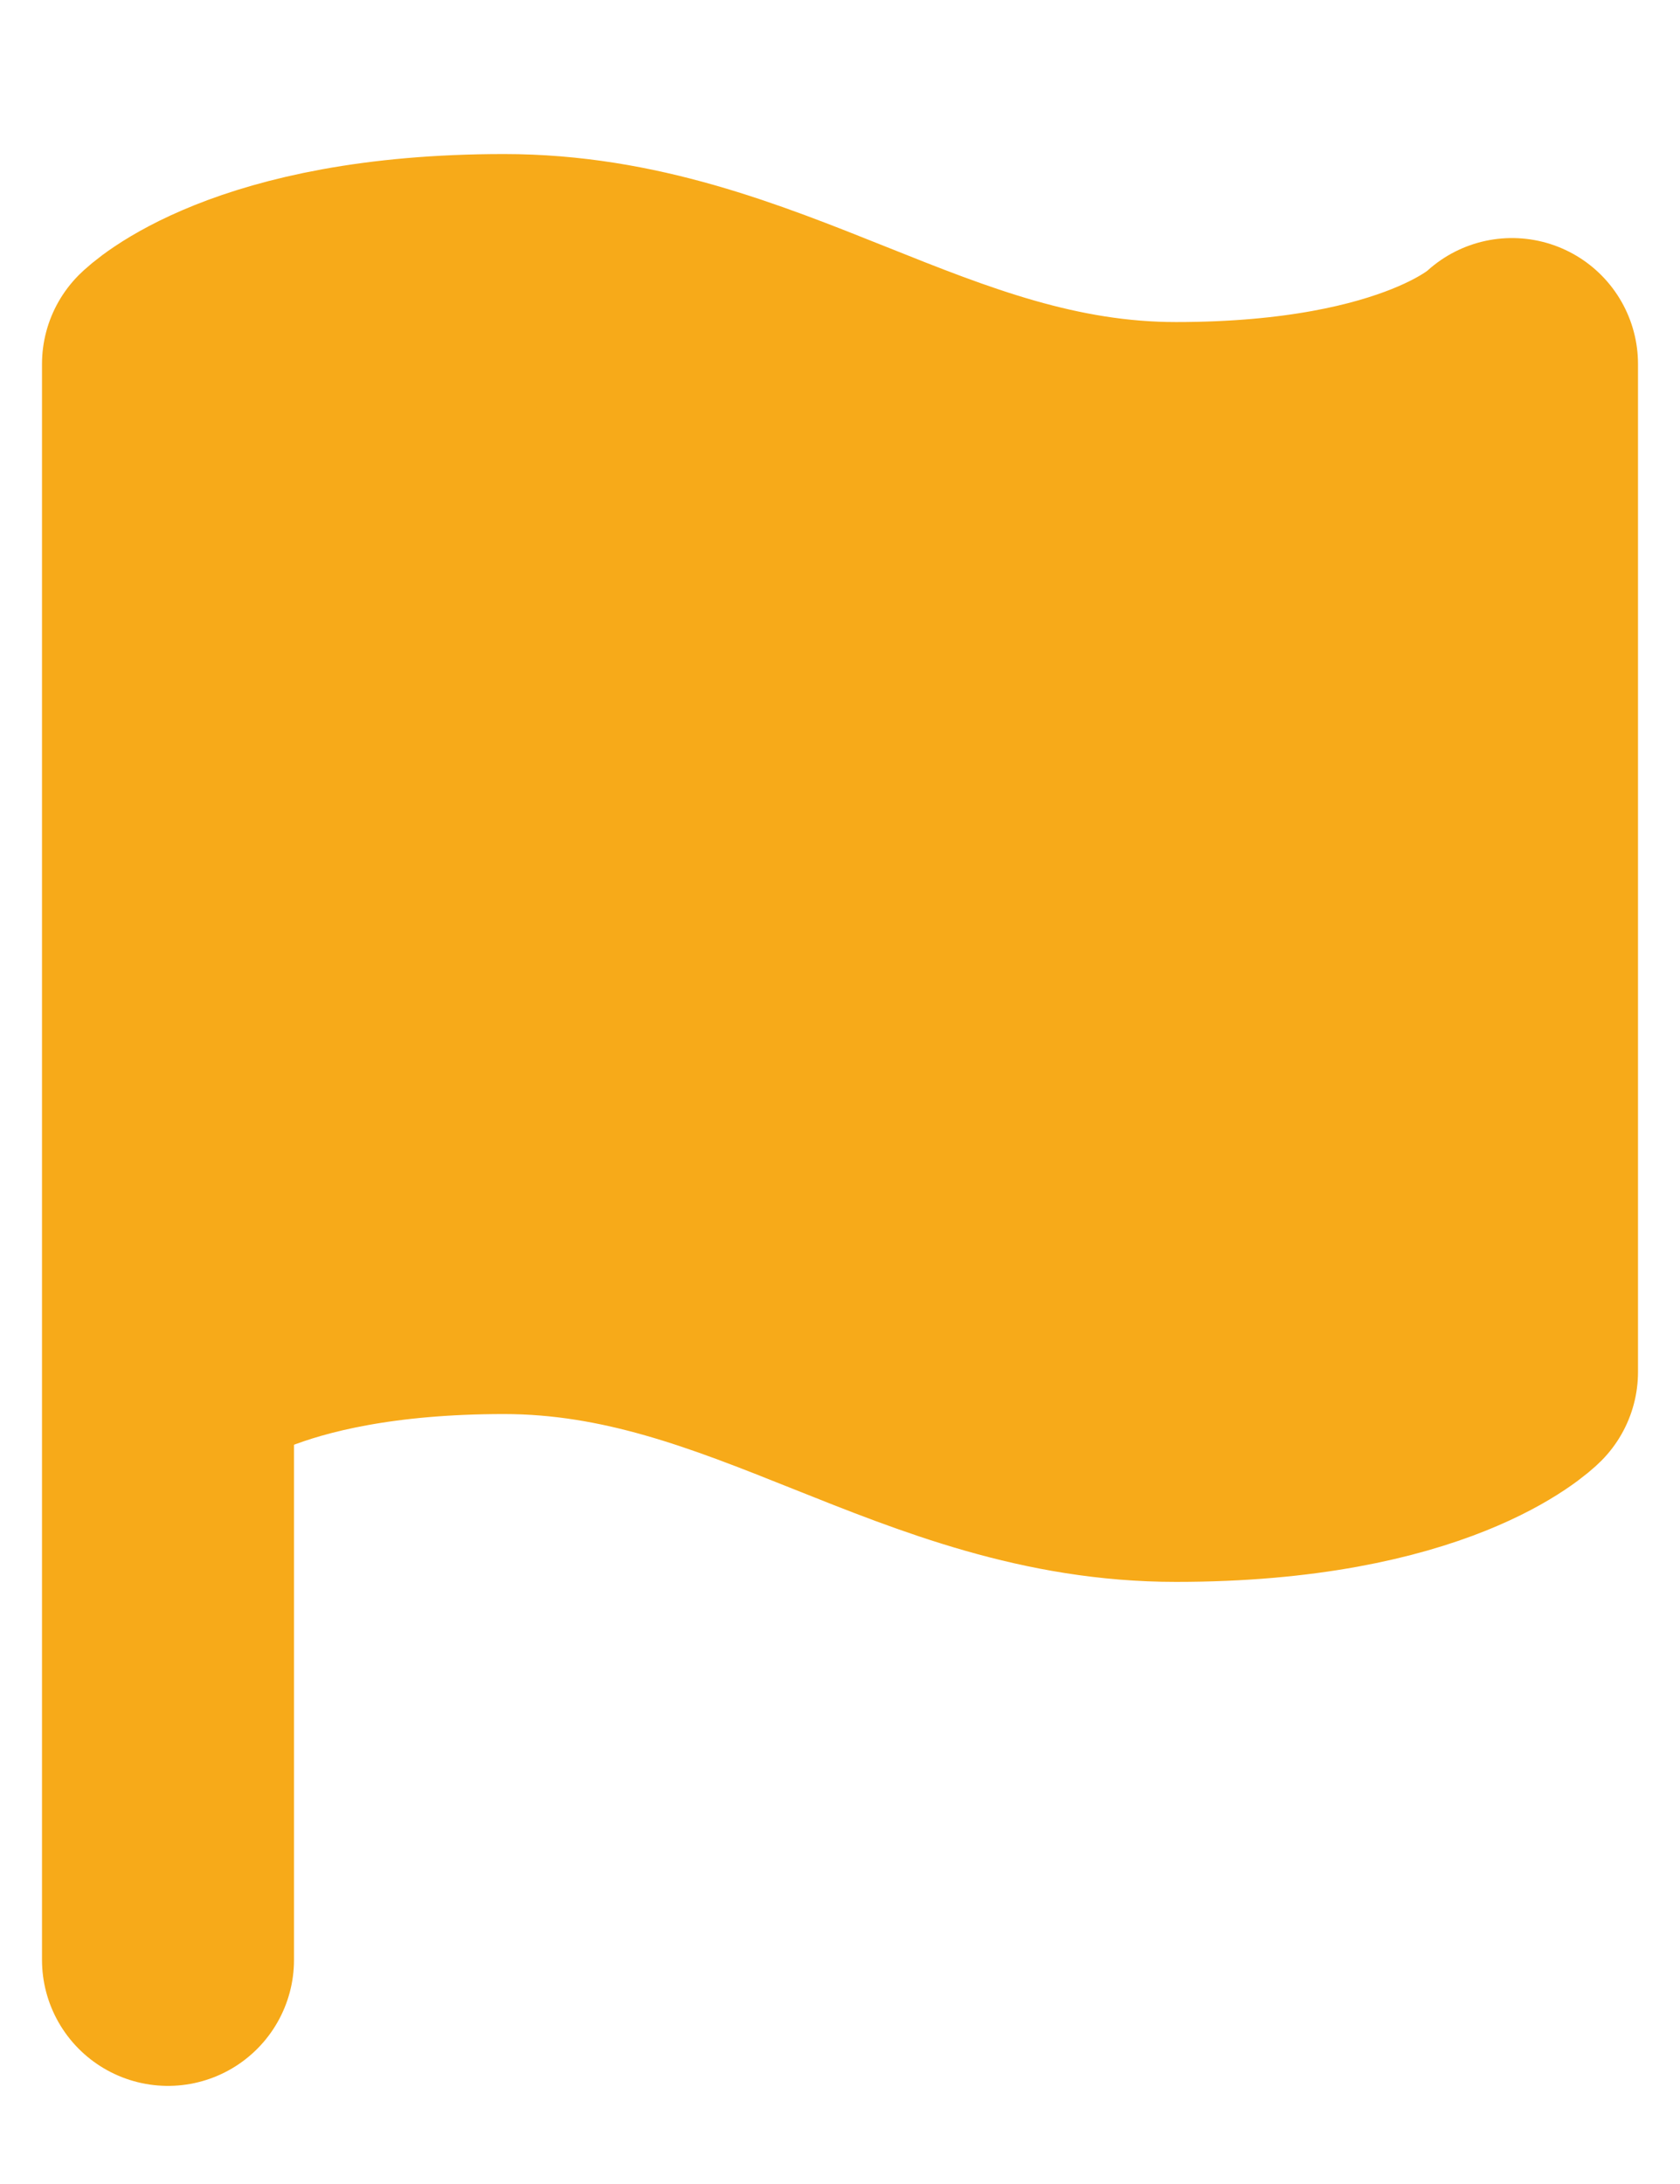 <svg width="10" height="13" viewBox="0 0 10 13" fill="none" xmlns="http://www.w3.org/2000/svg">
<path d="M1 8.166C1 8.166 1.5 7.667 3 7.667C4.5 7.667 5.5 8.666 7 8.666C8.5 8.666 9 8.166 9 8.166V2.167C9 2.167 8.5 2.667 7 2.667C5.5 2.667 4.5 1.667 3 1.667C1.5 1.667 1 2.167 1 2.167V8.166Z" fill="#F7AA19"/>
<path d="M1 8.166C1 8.166 1.5 7.667 3 7.667C4.5 7.667 5.5 8.666 7 8.666C8.5 8.666 9 8.166 9 8.166V2.167C9 2.167 8.5 2.667 7 2.667C5.5 2.667 4.5 1.667 3 1.667C1.5 1.667 1 2.167 1 2.167V8.166ZM1 8.166V11.666" stroke="#F7AA19" stroke-width="1.5" stroke-linecap="round" stroke-linejoin="round"/>
</svg>
